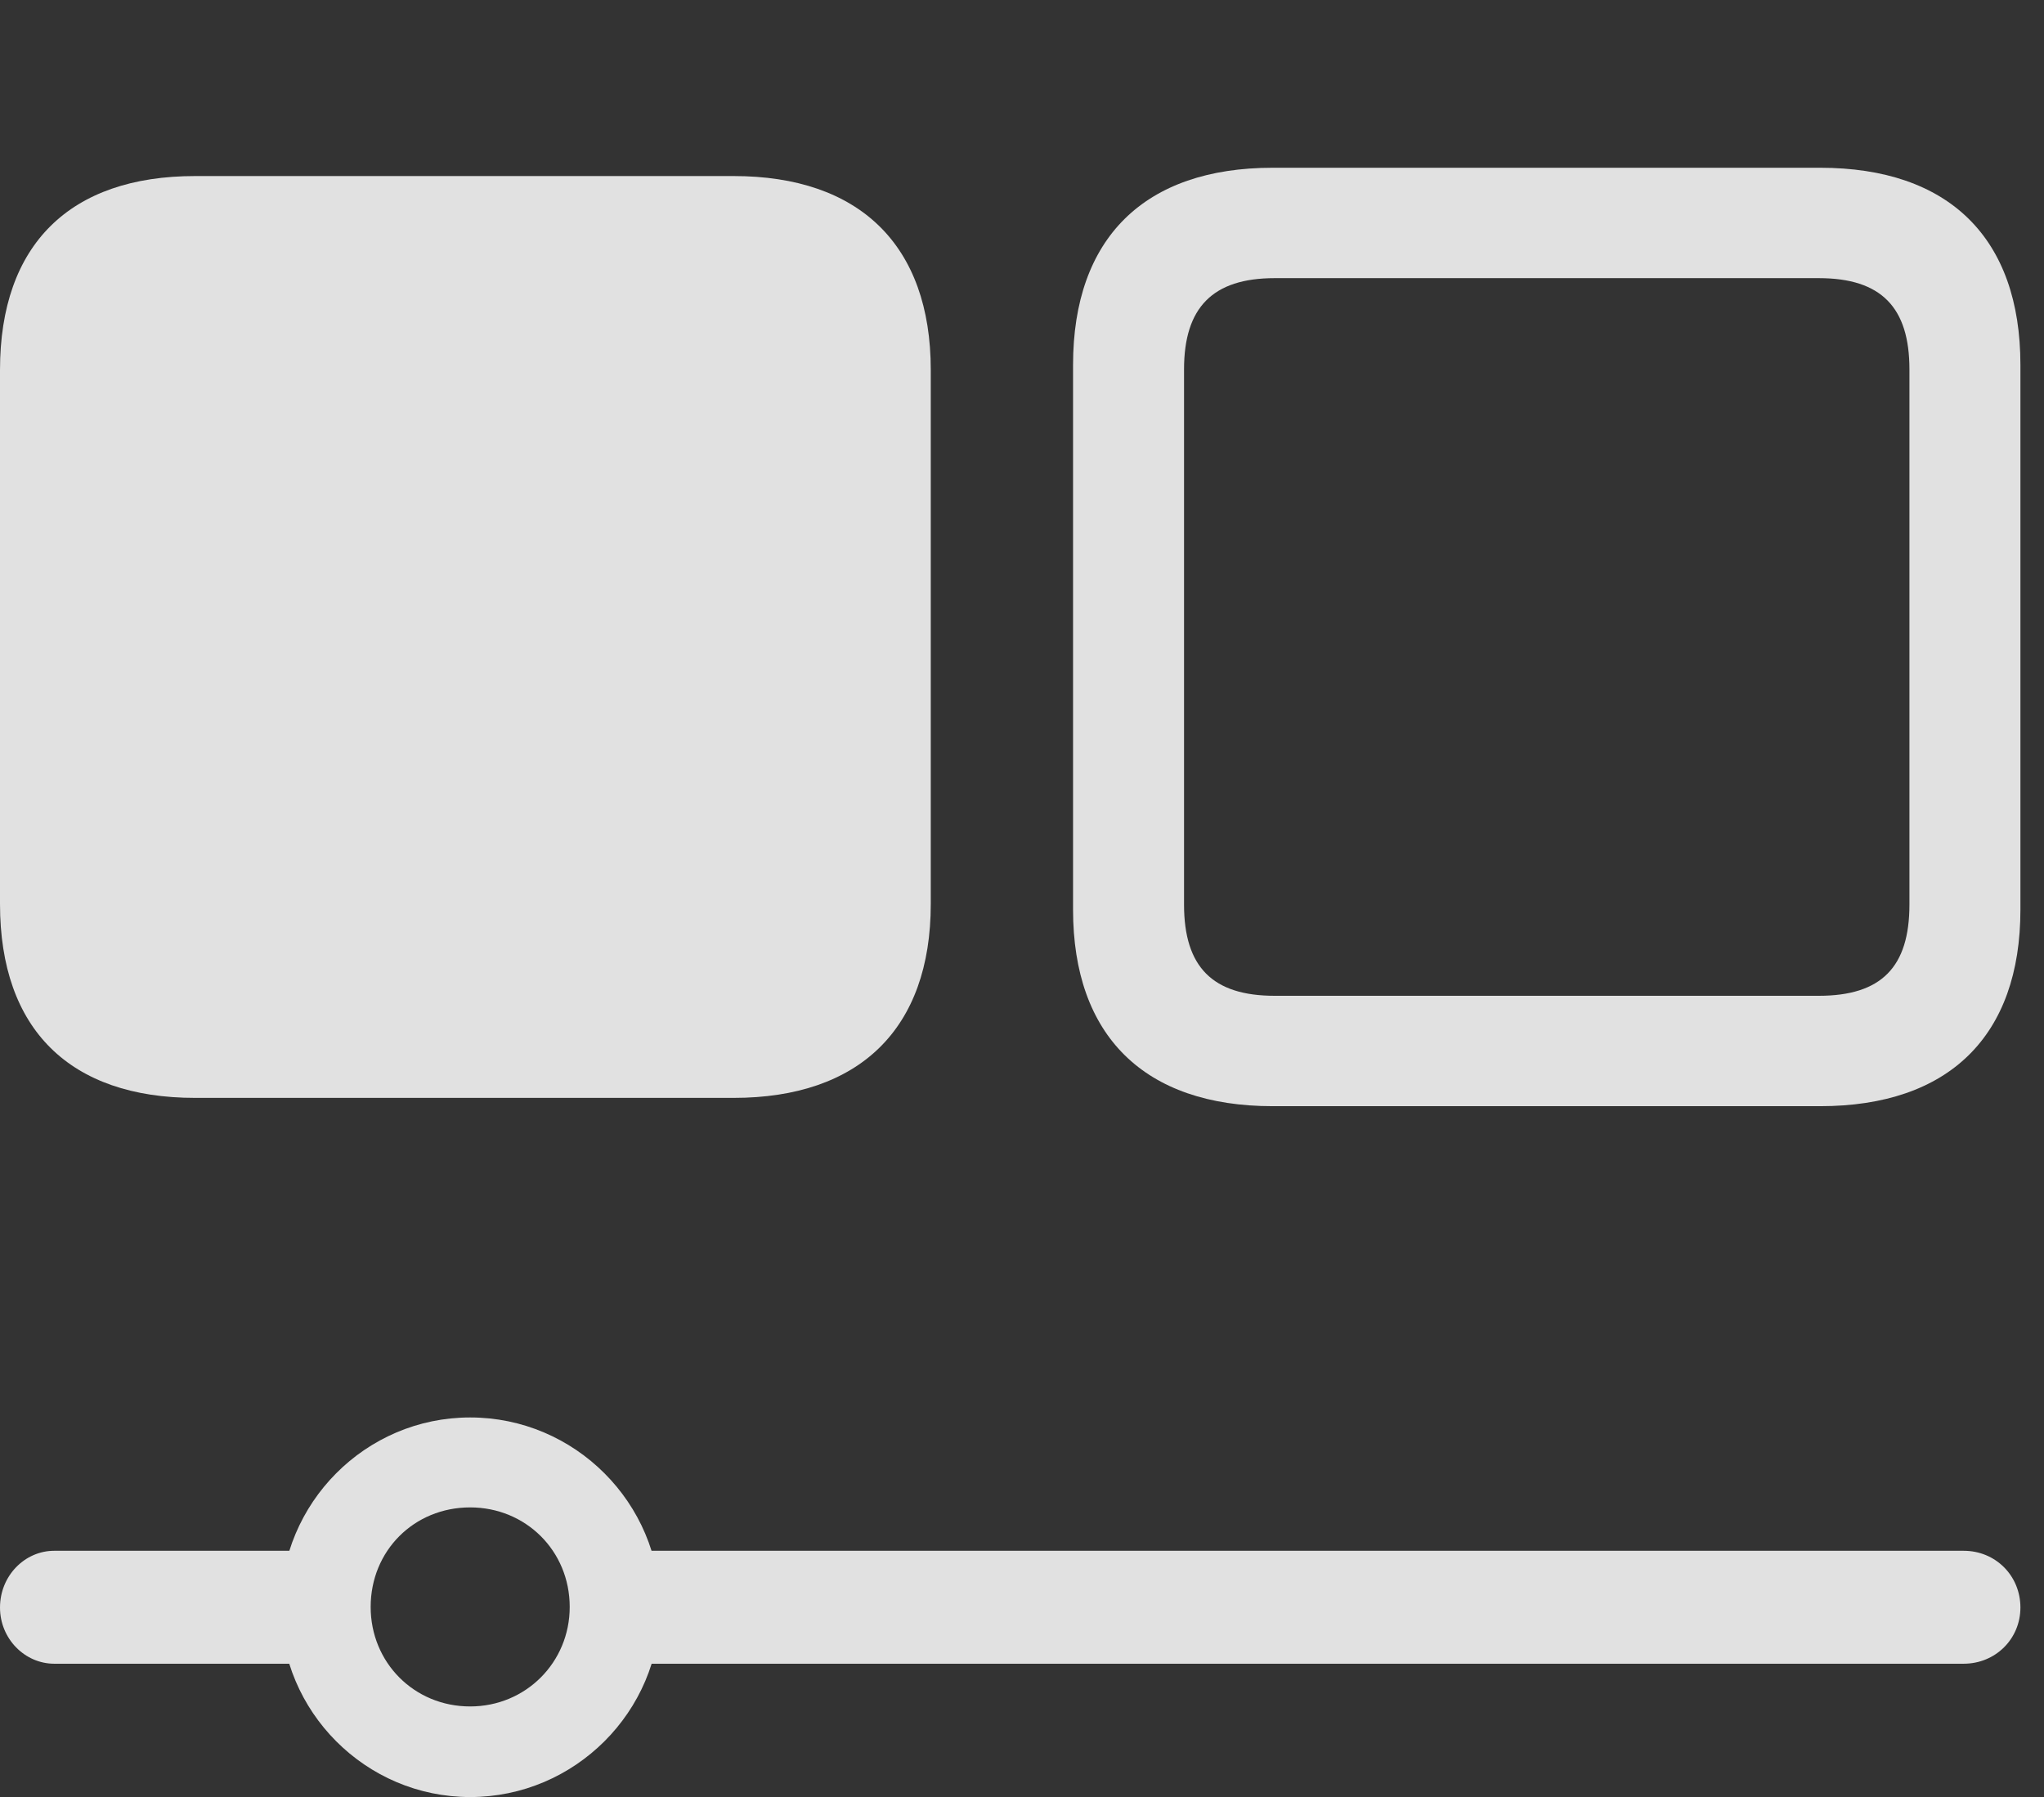 <?xml version="1.0" encoding="UTF-8"?>
<!--Generator: Apple Native CoreSVG 341-->
<!DOCTYPE svg
PUBLIC "-//W3C//DTD SVG 1.1//EN"
       "http://www.w3.org/Graphics/SVG/1.1/DTD/svg11.dtd">
<svg version="1.1" xmlns="http://www.w3.org/2000/svg" xmlns:xlink="http://www.w3.org/1999/xlink" viewBox="0 0 31.289 27.51">
 <rect x="0" y="0" width="31.289" height="27.51" fill="#333333" stroke="none"/>
 <g>
  <rect height="27.51" opacity="0" width="31.289" x="0" y="0"/>
  <path d="M19.482 16.934L27.861 16.934C29.834 16.934 30.928 15.859 30.928 13.926L30.928 5.586C30.928 3.643 29.834 2.568 27.861 2.568L19.482 2.568C17.52 2.568 16.426 3.643 16.426 5.586L16.426 13.926C16.426 15.859 17.52 16.934 19.482 16.934ZM19.512 15.244C18.564 15.244 18.125 14.805 18.125 13.848L18.125 5.654C18.125 4.707 18.564 4.258 19.512 4.258L27.842 4.258C28.799 4.258 29.229 4.707 29.229 5.654L29.229 13.848C29.229 14.805 28.799 15.244 27.842 15.244Z" fill="white" fill-opacity="0.85"/>
  <path d="M2.988 16.807L11.23 16.807C13.154 16.807 14.248 15.752 14.248 13.838L14.248 5.664C14.248 3.75 13.154 2.695 11.23 2.695L2.988 2.695C1.074 2.695 0 3.74 0 5.664L0 13.838C0 15.762 1.074 16.807 2.988 16.807ZM0.83 23.74C0.381 23.74 0 24.121 0 24.609C0 25.088 0.381 25.469 0.83 25.469L5.039 25.469L5.039 23.74ZM7.197 27.51C8.799 27.51 10.107 26.201 10.107 24.609C10.107 23.008 8.799 21.699 7.197 21.699C5.596 21.699 4.297 23.008 4.297 24.609C4.297 26.201 5.596 27.51 7.197 27.51ZM7.197 26.123C6.338 26.123 5.674 25.449 5.674 24.6C5.674 23.74 6.338 23.076 7.197 23.076C8.047 23.076 8.721 23.74 8.721 24.6C8.721 25.449 8.047 26.123 7.197 26.123ZM9.209 23.74L9.209 25.469L30.059 25.469C30.547 25.469 30.928 25.088 30.928 24.609C30.928 24.121 30.547 23.74 30.059 23.74Z" fill="white" fill-opacity="0.85"/>
 </g>
</svg>
